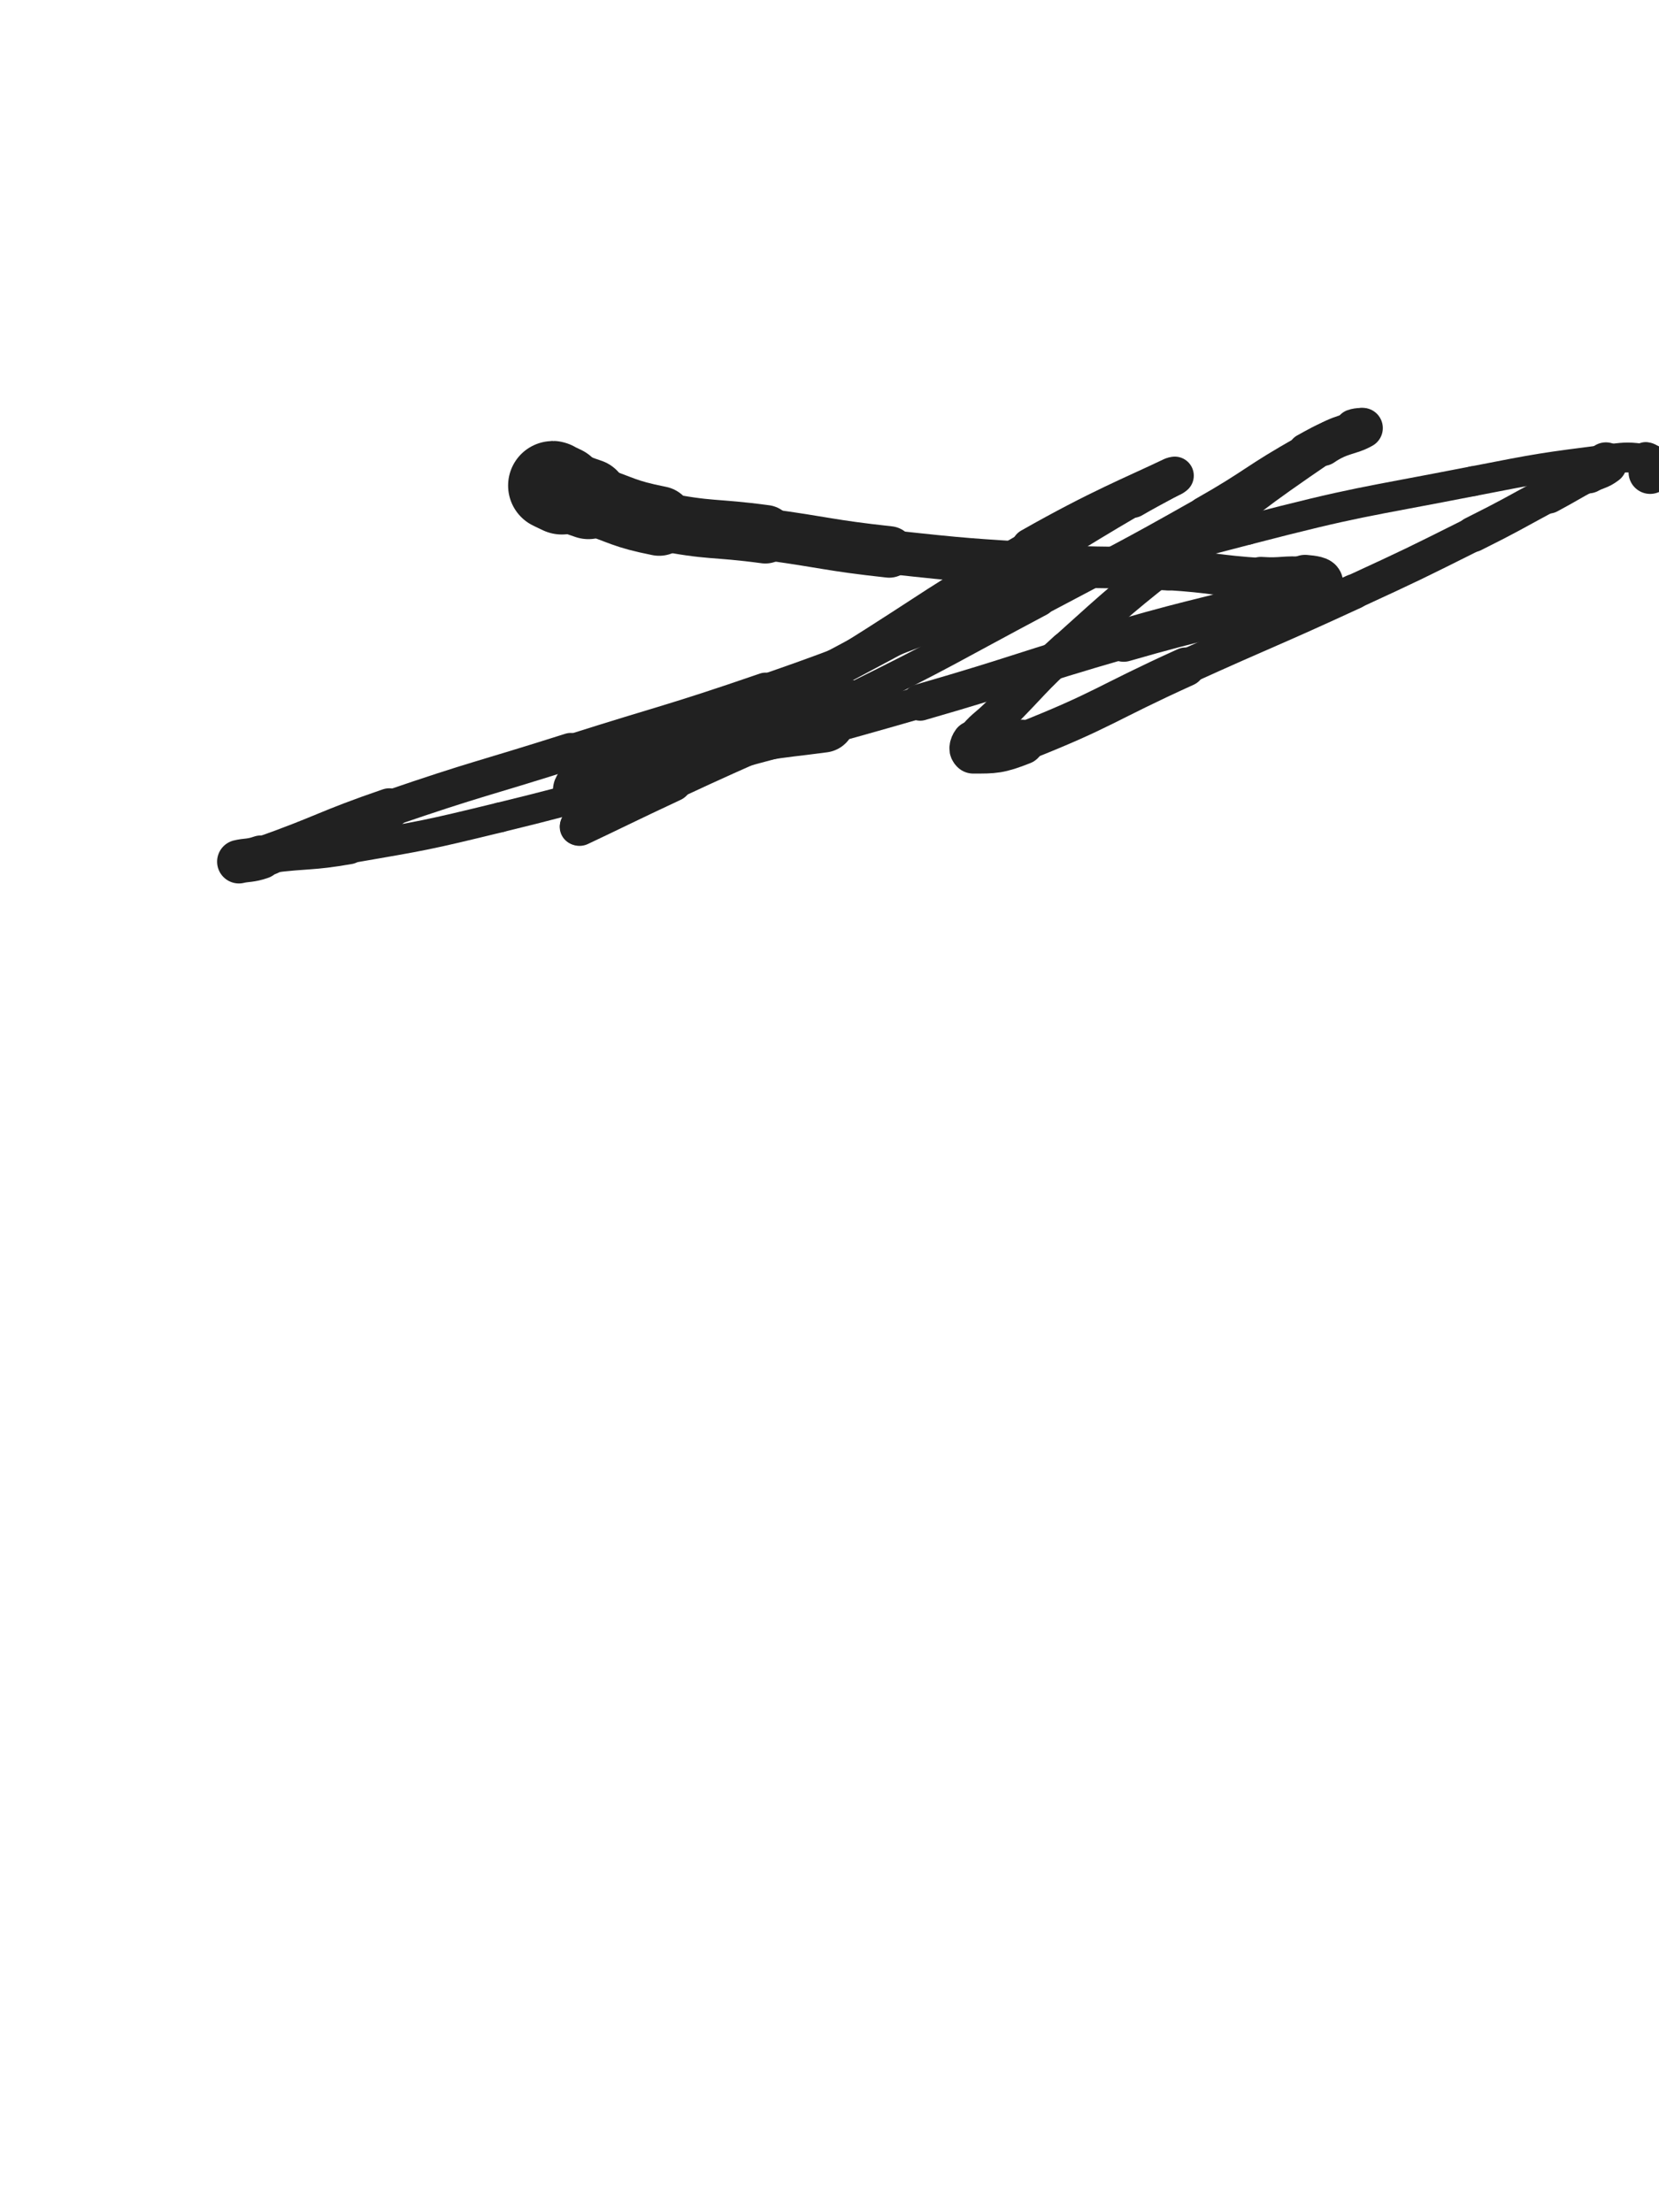 <svg xmlns="http://www.w3.org/2000/svg" xmlns:xlink="http://www.w3.org/1999/xlink" viewBox="0 0 375 500"><path d="M 127.000,110.750 C 126.000,110.250 124.378,109.543 125.000,109.750" stroke-width="20.116" stroke="rgb(33,33,33)" fill="none" stroke-linecap="round"></path><path d="M 125.000,109.750 C 127.378,110.543 128.949,111.400 133.000,112.750" stroke-width="18.208" stroke="rgb(33,33,33)" fill="none" stroke-linecap="round"></path><path d="M 133.000,112.750 C 140.949,115.400 140.813,116.113 149.000,117.750" stroke-width="15.735" stroke="rgb(33,33,33)" fill="none" stroke-linecap="round"></path><path d="M 149.000,117.750 C 160.813,120.113 161.015,119.137 173.000,120.750" stroke-width="13.219" stroke="rgb(33,33,33)" fill="none" stroke-linecap="round"></path><path d="M 173.000,120.750 C 187.015,122.637 186.948,123.213 201.000,124.750" stroke-width="11.639" stroke="rgb(33,33,33)" fill="none" stroke-linecap="round"></path><path d="M 201.000,124.750 C 218.948,126.713 218.979,126.606 237.000,127.750" stroke-width="9.910" stroke="rgb(33,33,33)" fill="none" stroke-linecap="round"></path><path d="M 237.000,127.750 C 250.479,128.606 250.523,127.908 264.000,128.750" stroke-width="9.407" stroke="rgb(33,33,33)" fill="none" stroke-linecap="round"></path><path d="M 264.000,128.750 C 274.523,129.408 274.485,130.072 285.000,130.750" stroke-width="9.265" stroke="rgb(33,33,33)" fill="none" stroke-linecap="round"></path><path d="M 285.000,130.750 C 289.985,131.072 290.062,130.370 295.000,130.750" stroke-width="9.766" stroke="rgb(33,33,33)" fill="none" stroke-linecap="round"></path><path d="M 295.000,130.750 C 296.562,130.870 298.587,131.163 298.000,131.750" stroke-width="10.692" stroke="rgb(33,33,33)" fill="none" stroke-linecap="round"></path><path d="M 298.000,131.750 C 296.587,133.163 294.647,133.673 291.000,134.750" stroke-width="11.185" stroke="rgb(33,33,33)" fill="none" stroke-linecap="round"></path><path d="M 291.000,134.750 C 272.647,140.173 272.407,139.427 254.000,144.750" stroke-width="9.646" stroke="rgb(33,33,33)" fill="none" stroke-linecap="round"></path><path d="M 254.000,144.750 C 230.907,151.427 231.096,152.083 208.000,158.750" stroke-width="8.282" stroke="rgb(33,33,33)" fill="none" stroke-linecap="round"></path><path d="M 208.000,158.750 C 182.596,166.083 182.505,165.770 157.000,172.750" stroke-width="7.188" stroke="rgb(33,33,33)" fill="none" stroke-linecap="round"></path><path d="M 157.000,172.750 C 135.005,178.770 135.145,179.356 113.000,184.750" stroke-width="6.750" stroke="rgb(33,33,33)" fill="none" stroke-linecap="round"></path><path d="M 113.000,184.750 C 96.145,188.856 96.086,188.793 79.000,191.750" stroke-width="6.750" stroke="rgb(33,33,33)" fill="none" stroke-linecap="round"></path><path d="M 79.000,191.750 C 70.086,193.293 69.983,192.627 61.000,193.750" stroke-width="7.143" stroke="rgb(33,33,33)" fill="none" stroke-linecap="round"></path><path d="M 61.000,193.750 C 57.983,194.127 58.006,194.321 55.000,194.750" stroke-width="7.974" stroke="rgb(33,33,33)" fill="none" stroke-linecap="round"></path><path d="M 55.000,194.750 C 54.506,194.821 53.672,194.832 54.000,194.750" stroke-width="9.023" stroke="rgb(33,33,33)" fill="none" stroke-linecap="round"></path><path d="M 54.000,194.750 C 55.672,194.332 56.600,194.597 59.000,193.750" stroke-width="9.853" stroke="rgb(33,33,33)" fill="none" stroke-linecap="round"></path><path d="M 59.000,193.750 C 73.600,188.597 73.336,187.778 88.000,182.750" stroke-width="9.166" stroke="rgb(33,33,33)" fill="none" stroke-linecap="round"></path><path d="M 88.000,182.750 C 108.336,175.778 108.503,176.261 129.000,169.750" stroke-width="8.187" stroke="rgb(33,33,33)" fill="none" stroke-linecap="round"></path><path d="M 129.000,169.750 C 151.003,162.761 151.172,163.253 173.000,155.750" stroke-width="7.440" stroke="rgb(33,33,33)" fill="none" stroke-linecap="round"></path><path d="M 173.000,155.750 C 199.172,146.753 198.727,145.427 225.000,136.750" stroke-width="6.750" stroke="rgb(33,33,33)" fill="none" stroke-linecap="round"></path><path d="M 225.000,136.750 C 253.227,127.427 253.233,127.208 282.000,119.750" stroke-width="6.750" stroke="rgb(33,33,33)" fill="none" stroke-linecap="round"></path><path d="M 282.000,119.750 C 307.233,113.208 307.405,113.744 333.000,108.750" stroke-width="6.750" stroke="rgb(33,33,33)" fill="none" stroke-linecap="round"></path><path d="M 333.000,108.750 C 348.405,105.744 348.459,105.742 364.000,103.750" stroke-width="6.750" stroke="rgb(33,33,33)" fill="none" stroke-linecap="round"></path><path d="M 364.000,103.750 C 367.959,103.242 368.176,103.325 372.000,103.750" stroke-width="6.750" stroke="rgb(33,33,33)" fill="none" stroke-linecap="round"></path><path d="M 372.000,103.750 C 372.676,103.825 372.707,104.164 373.000,104.750" stroke-width="7.657" stroke="rgb(33,33,33)" fill="none" stroke-linecap="round"></path><path d="M 373.000,104.750 C 373.207,105.164 373.000,105.250 373.000,105.750" stroke-width="8.700" stroke="rgb(33,33,33)" fill="none" stroke-linecap="round"></path><path d="M 373.000,105.750 C 373.000,106.250 373.410,106.545 373.000,106.750" stroke-width="9.764" stroke="rgb(33,33,33)" fill="none" stroke-linecap="round"></path><path d="M 186.000,162.750 C 178.500,163.750 178.474,163.582 171.000,164.750" stroke-width="14.692" stroke="rgb(33,33,33)" fill="none" stroke-linecap="round"></path><path d="M 171.000,164.750 C 162.474,166.082 162.234,165.359 154.000,167.750" stroke-width="13.211" stroke="rgb(33,33,33)" fill="none" stroke-linecap="round"></path><path d="M 154.000,167.750 C 146.734,169.859 146.866,170.481 140.000,173.750" stroke-width="12.692" stroke="rgb(33,33,33)" fill="none" stroke-linecap="round"></path><path d="M 140.000,173.750 C 136.366,175.481 136.403,175.623 133.000,177.750" stroke-width="12.888" stroke="rgb(33,33,33)" fill="none" stroke-linecap="round"></path><path d="M 133.000,177.750 C 132.403,178.123 131.488,178.823 132.000,178.750" stroke-width="13.742" stroke="rgb(33,33,33)" fill="none" stroke-linecap="round"></path><path d="M 132.000,178.750 C 134.988,178.323 136.295,178.525 140.000,176.750" stroke-width="13.720" stroke="rgb(33,33,33)" fill="none" stroke-linecap="round"></path><path d="M 140.000,176.750 C 160.295,167.025 160.089,166.417 180.000,155.750" stroke-width="10.211" stroke="rgb(33,33,33)" fill="none" stroke-linecap="round"></path><path d="M 180.000,155.750 C 202.089,143.917 202.193,144.088 224.000,131.750" stroke-width="8.522" stroke="rgb(33,33,33)" fill="none" stroke-linecap="round"></path><path d="M 224.000,131.750 C 240.193,122.588 239.942,122.150 256.000,112.750" stroke-width="7.976" stroke="rgb(33,33,33)" fill="none" stroke-linecap="round"></path><path d="M 256.000,112.750 C 260.442,110.150 267.570,106.521 265.000,107.750" stroke-width="8.609" stroke="rgb(33,33,33)" fill="none" stroke-linecap="round"></path><path d="M 265.000,107.750 C 256.070,112.021 248.542,114.929 233.000,123.750" stroke-width="8.810" stroke="rgb(33,33,33)" fill="none" stroke-linecap="round"></path><path d="M 233.000,123.750 C 211.542,135.929 211.944,136.660 191.000,149.750" stroke-width="7.826" stroke="rgb(33,33,33)" fill="none" stroke-linecap="round"></path><path d="M 191.000,149.750 C 171.944,161.660 172.056,161.840 153.000,173.750" stroke-width="7.235" stroke="rgb(33,33,33)" fill="none" stroke-linecap="round"></path><path d="M 153.000,173.750 C 144.056,179.340 144.076,179.387 135.000,184.750" stroke-width="7.444" stroke="rgb(33,33,33)" fill="none" stroke-linecap="round"></path><path d="M 135.000,184.750 C 133.076,185.887 129.629,187.395 131.000,186.750" stroke-width="8.337" stroke="rgb(33,33,33)" fill="none" stroke-linecap="round"></path><path d="M 131.000,186.750 C 138.129,183.395 141.466,181.677 152.000,176.750" stroke-width="8.866" stroke="rgb(33,33,33)" fill="none" stroke-linecap="round"></path><path d="M 152.000,176.750 C 172.466,167.177 172.748,167.754 193.000,157.750" stroke-width="8.006" stroke="rgb(33,33,33)" fill="none" stroke-linecap="round"></path><path d="M 193.000,157.750 C 214.248,147.254 214.068,146.878 235.000,135.750" stroke-width="7.091" stroke="rgb(33,33,33)" fill="none" stroke-linecap="round"></path><path d="M 235.000,135.750 C 253.568,125.878 253.709,126.115 272.000,115.750" stroke-width="6.797" stroke="rgb(33,33,33)" fill="none" stroke-linecap="round"></path><path d="M 272.000,115.750 C 283.709,109.115 283.266,108.307 295.000,101.750" stroke-width="6.935" stroke="rgb(33,33,33)" fill="none" stroke-linecap="round"></path><path d="M 295.000,101.750 C 300.266,98.807 300.423,98.895 306.000,96.750" stroke-width="7.561" stroke="rgb(33,33,33)" fill="none" stroke-linecap="round"></path><path d="M 306.000,96.750 C 306.923,96.395 308.591,96.412 308.000,96.750" stroke-width="8.563" stroke="rgb(33,33,33)" fill="none" stroke-linecap="round"></path><path d="M 308.000,96.750 C 305.091,98.412 303.050,97.984 299.000,100.750" stroke-width="9.142" stroke="rgb(33,33,33)" fill="none" stroke-linecap="round"></path><path d="M 299.000,100.750 C 282.550,111.984 282.663,112.327 267.000,124.750" stroke-width="8.291" stroke="rgb(33,33,33)" fill="none" stroke-linecap="round"></path><path d="M 267.000,124.750 C 253.663,135.327 253.632,135.350 241.000,146.750" stroke-width="7.927" stroke="rgb(33,33,33)" fill="none" stroke-linecap="round"></path><path d="M 241.000,146.750 C 233.132,153.850 233.500,154.250 226.000,161.750" stroke-width="8.015" stroke="rgb(33,33,33)" fill="none" stroke-linecap="round"></path><path d="M 226.000,161.750 C 223.000,164.750 222.428,164.513 220.000,167.750" stroke-width="8.724" stroke="rgb(33,33,33)" fill="none" stroke-linecap="round"></path><path d="M 220.000,167.750 C 219.428,168.513 219.165,169.750 220.000,169.750" stroke-width="9.734" stroke="rgb(33,33,33)" fill="none" stroke-linecap="round"></path><path d="M 220.000,169.750 C 224.665,169.750 225.830,169.797 231.000,167.750" stroke-width="10.183" stroke="rgb(33,33,33)" fill="none" stroke-linecap="round"></path><path d="M 231.000,167.750 C 249.830,160.297 249.457,159.156 268.000,150.750" stroke-width="8.805" stroke="rgb(33,33,33)" fill="none" stroke-linecap="round"></path><path d="M 268.000,150.750 C 286.957,142.156 287.103,142.472 306.000,133.750" stroke-width="7.909" stroke="rgb(33,33,33)" fill="none" stroke-linecap="round"></path><path d="M 306.000,133.750 C 319.603,127.472 319.601,127.450 333.000,120.750" stroke-width="7.786" stroke="rgb(33,33,33)" fill="none" stroke-linecap="round"></path><path d="M 333.000,120.750 C 341.601,116.450 341.532,116.310 350.000,111.750" stroke-width="8.032" stroke="rgb(33,33,33)" fill="none" stroke-linecap="round"></path><path d="M 350.000,111.750 C 354.532,109.310 354.468,109.190 359.000,106.750" stroke-width="8.661" stroke="rgb(33,33,33)" fill="none" stroke-linecap="round"></path><path d="M 359.000,106.750 C 360.968,105.690 361.365,105.976 363.000,104.750" stroke-width="9.539" stroke="rgb(33,33,33)" fill="none" stroke-linecap="round"></path></svg>